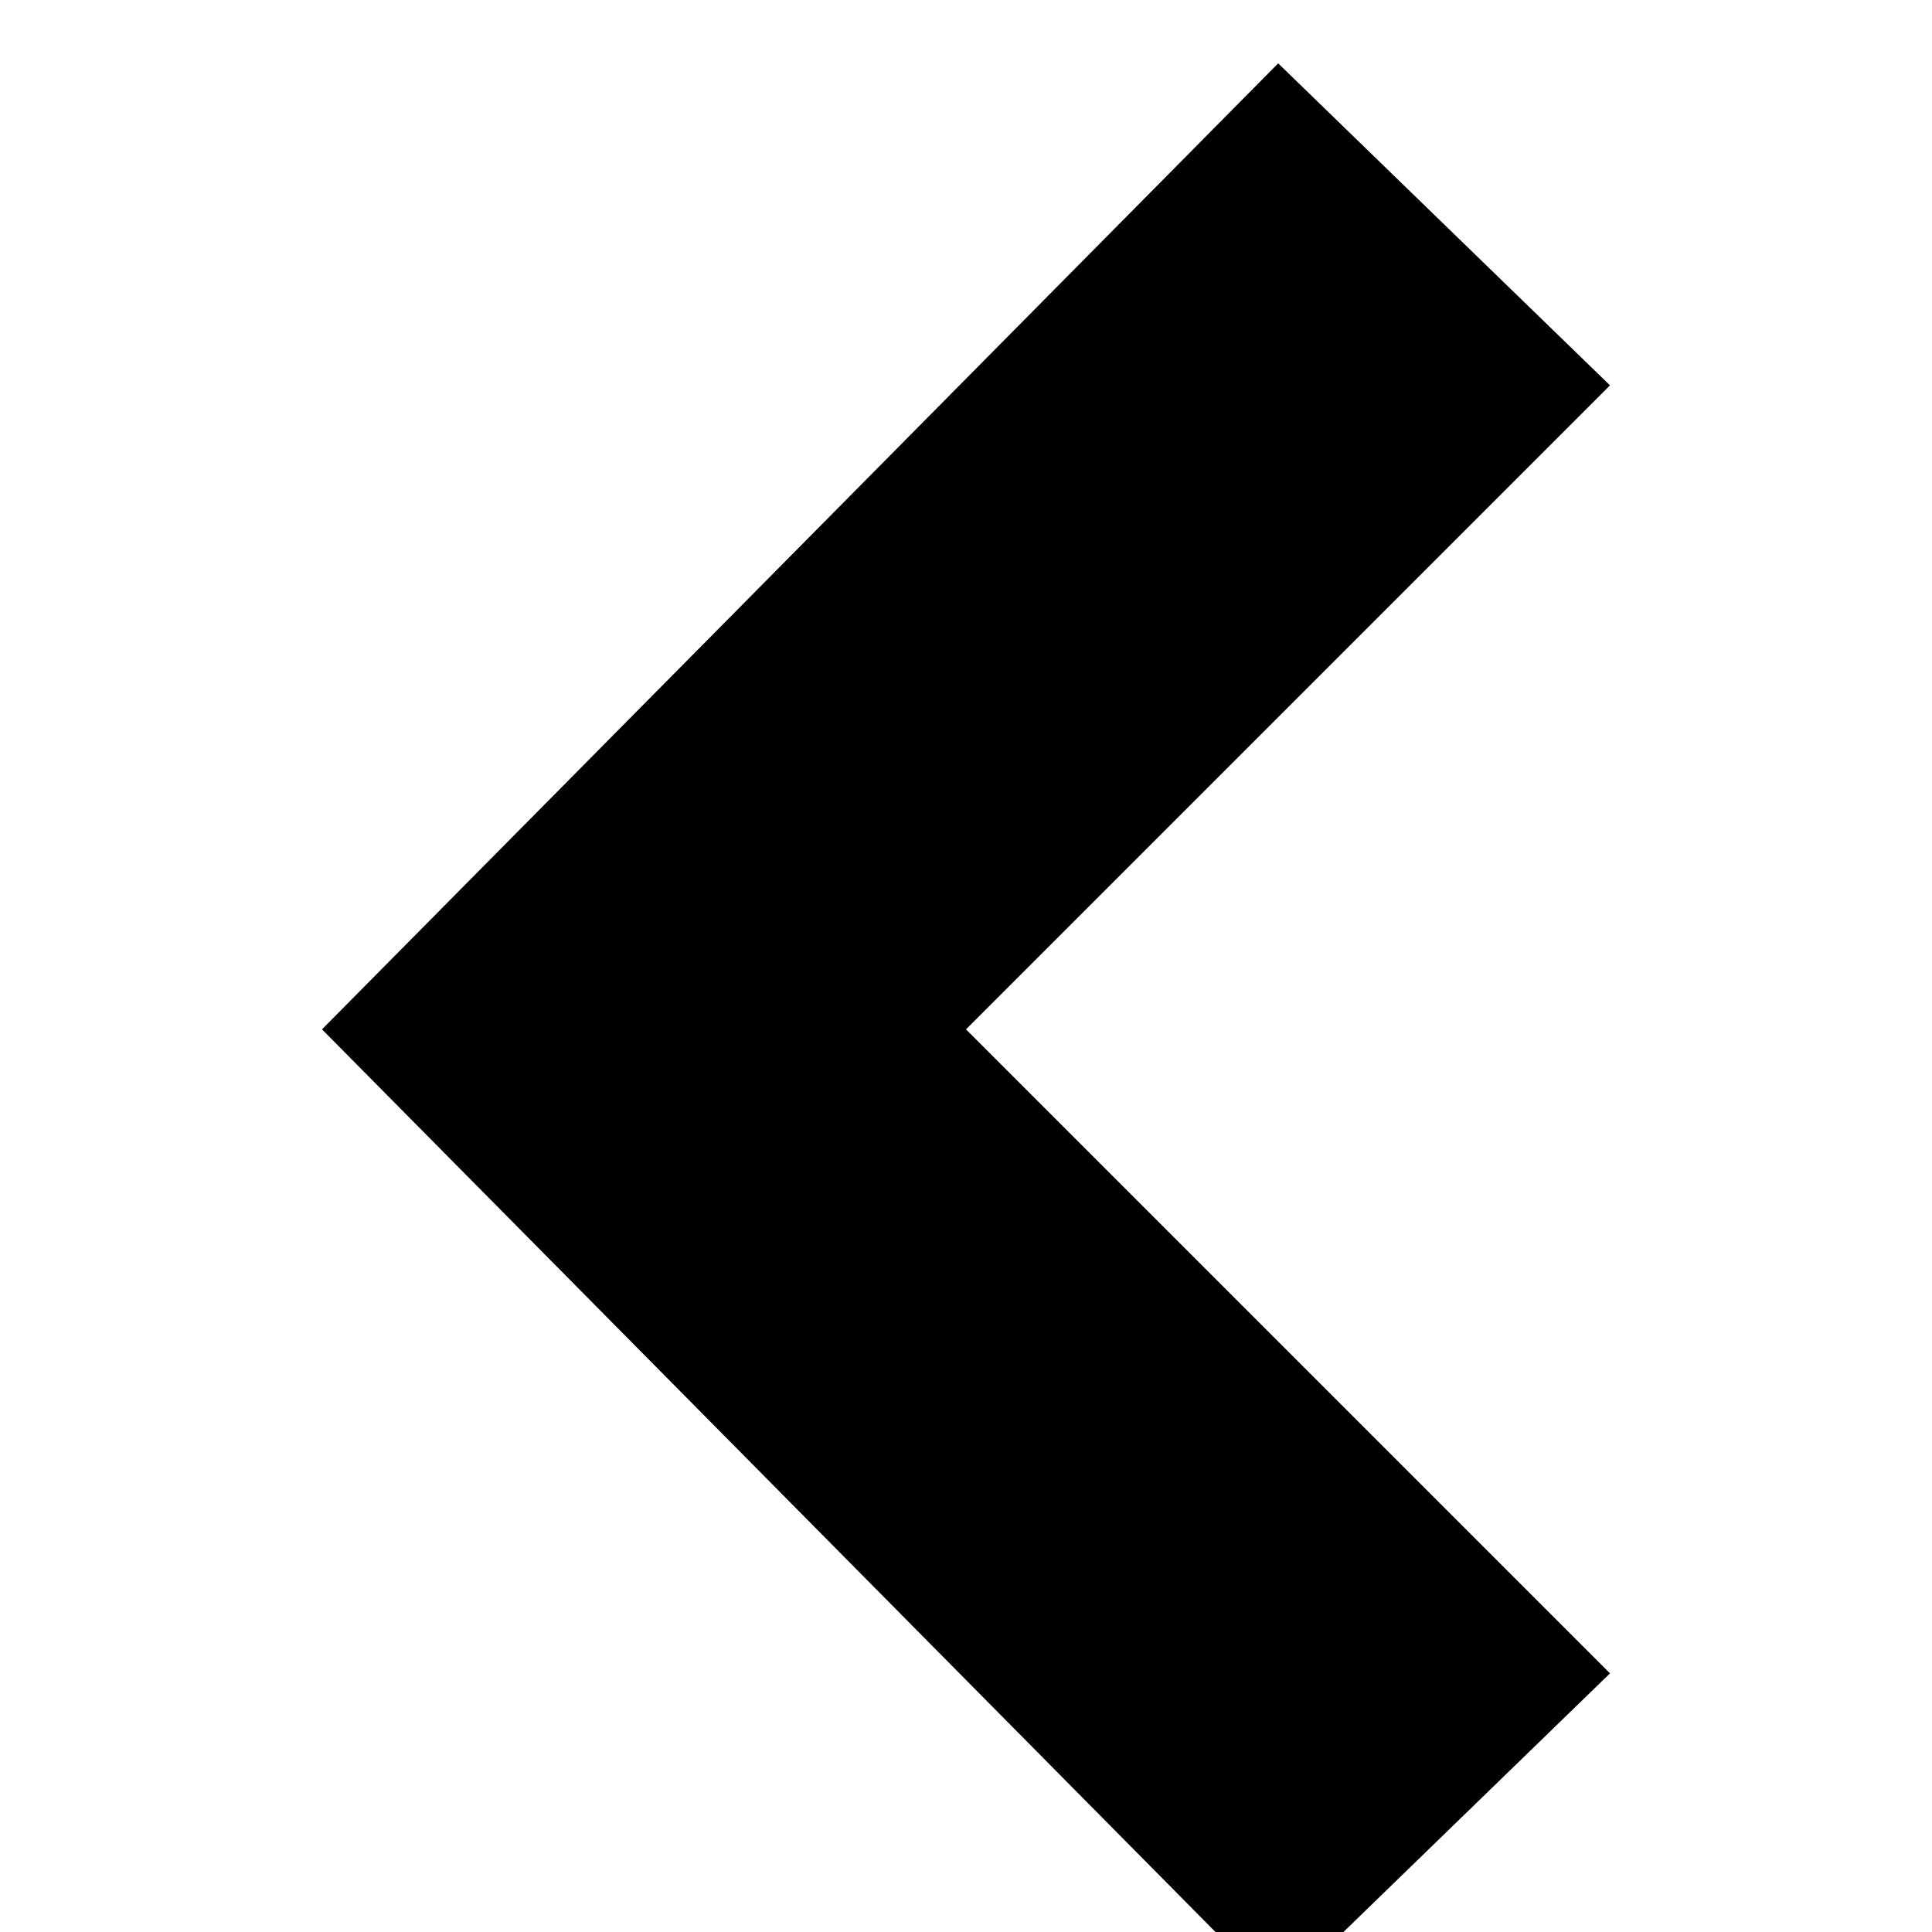 <?xml version="1.0" encoding="UTF-8" standalone="no"?>
<svg
   xmlns:dc="http://purl.org/dc/elements/1.1/"
   xmlns:cc="http://creativecommons.org/ns#"
   xmlns:rdf="http://www.w3.org/1999/02/22-rdf-syntax-ns#"
   xmlns:svg="http://www.w3.org/2000/svg"
   xmlns="http://www.w3.org/2000/svg"
   xmlns:sodipodi="http://sodipodi.sourceforge.net/DTD/sodipodi-0.dtd"
   xmlns:inkscape="http://www.inkscape.org/namespaces/inkscape"
   width="24"
   height="24"
   viewBox="0 0 24 24"
   version="1.1"
   id="svg10239"
   sodipodi:docname="leftr-arrow-24.svg"
   inkscape:version="0.92.4 (5da689c313, 2019-01-14)">
  <defs
     id="defs10243" />
  <sodipodi:namedview
     pagecolor="#ffffff"
     bordercolor="#666666"
     borderopacity="1"
     objecttolerance="10"
     gridtolerance="10"
     guidetolerance="10"
     inkscape:pageopacity="0"
     inkscape:pageshadow="2"
     inkscape:window-width="1920"
     inkscape:window-height="1046"
     id="namedview10241"
     showgrid="false"
     inkscape:zoom="34.291667"
     inkscape:cx="12"
     inkscape:cy="12.806624"
     inkscape:window-x="-11"
     inkscape:window-y="-11"
     inkscape:window-maximized="1"
     inkscape:current-layer="svg10239" />
  <path
     d="M 15.878,0.787 20,4.787 l -8,8 8,8 -4.122,4 -11.878,-12 z"
     id="path10237"
     inkscape:connector-curvature="0"
     inkscape:export-filename="C:\Users\BOB\Desktop\path10239.png"
     inkscape:export-xdpi="96"
     inkscape:export-ydpi="96" />
</svg>
